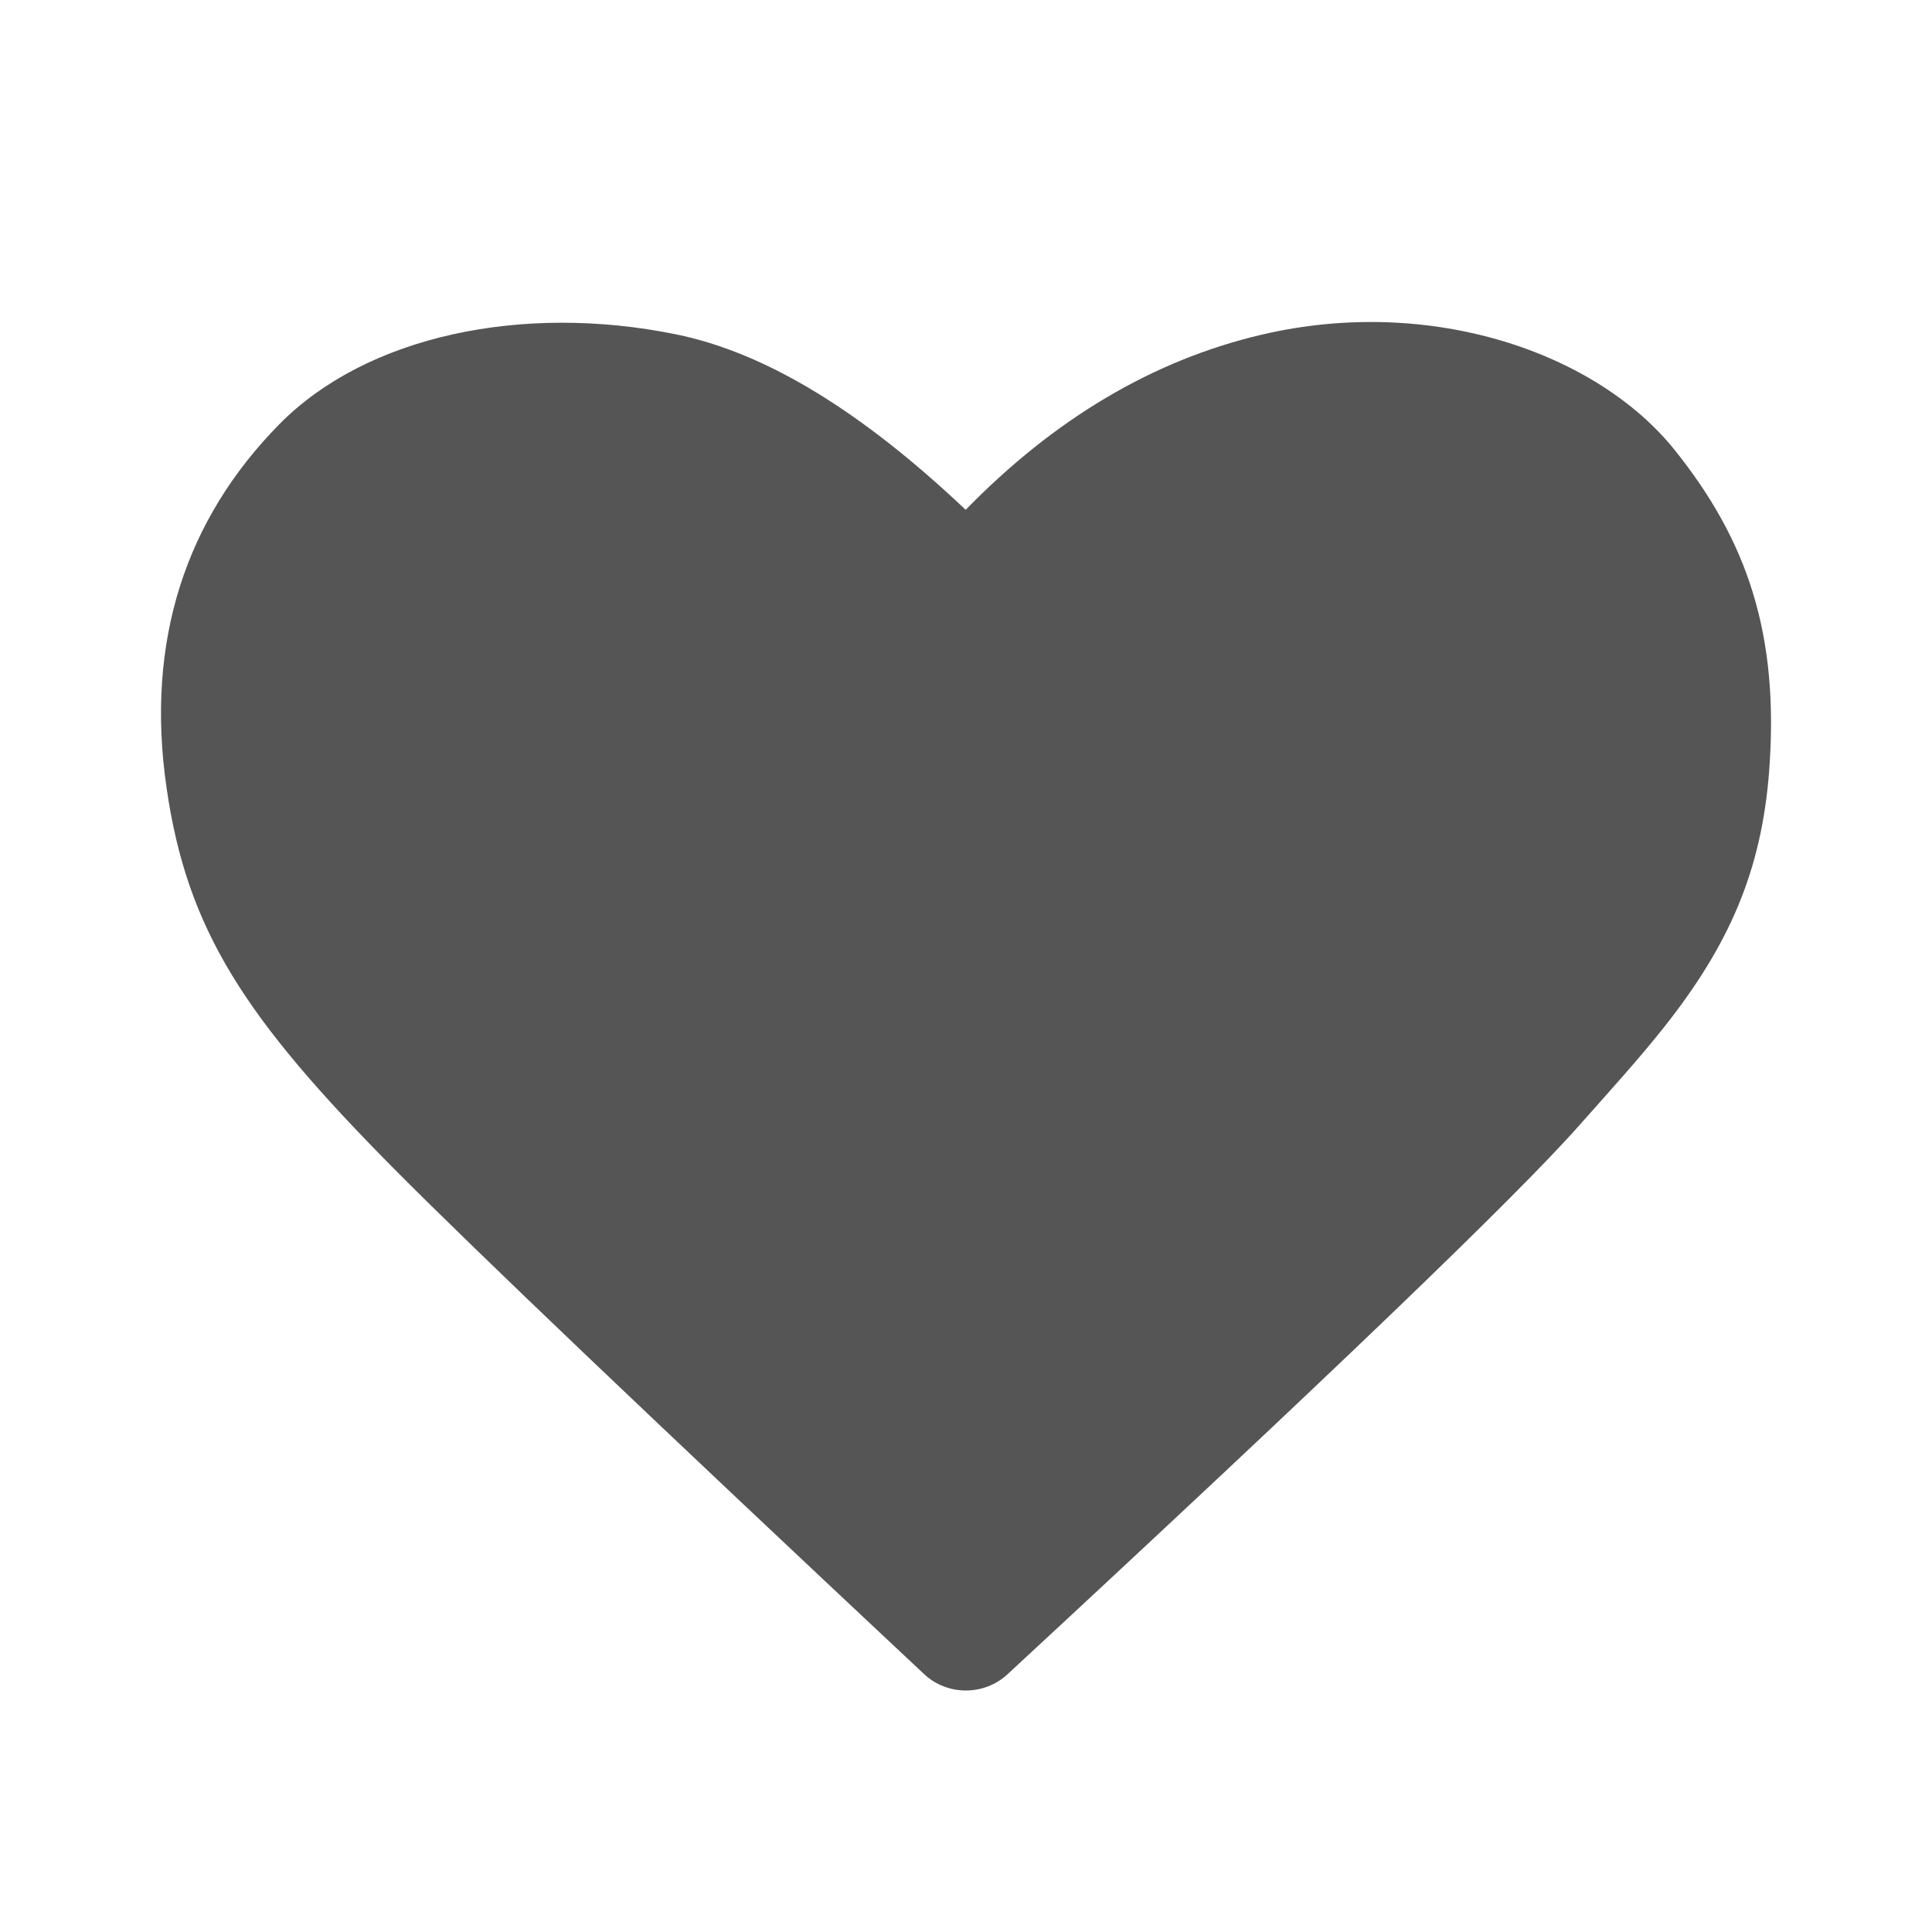 <svg xmlns="http://www.w3.org/2000/svg" width="24" height="24" viewBox="0 0 24 24">
  <path fill="#555" d="M15.671,4.158 C17.773,3.664 19.835,4.38 20.805,5.592 C21.701,6.711 22.108,7.874 21.976,9.59 C21.88,10.827 21.475,11.744 20.677,12.753 C20.53,12.939 20.369,13.13 20.166,13.362 C20.047,13.498 19.595,14.006 19.618,13.98 C18.819,14.883 16.463,17.143 12.515,20.799 C12.224,21.068 11.768,21.067 11.479,20.796 C8.09,17.62 5.896,15.528 4.89,14.514 C3.033,12.64 2.326,11.551 2.07,9.793 C1.801,7.954 2.315,6.444 3.468,5.272 C4.55,4.172 6.485,3.764 8.396,4.153 C9.515,4.38 10.706,5.112 11.996,6.333 C13.097,5.204 14.323,4.474 15.671,4.158 Z"/>
</svg>
